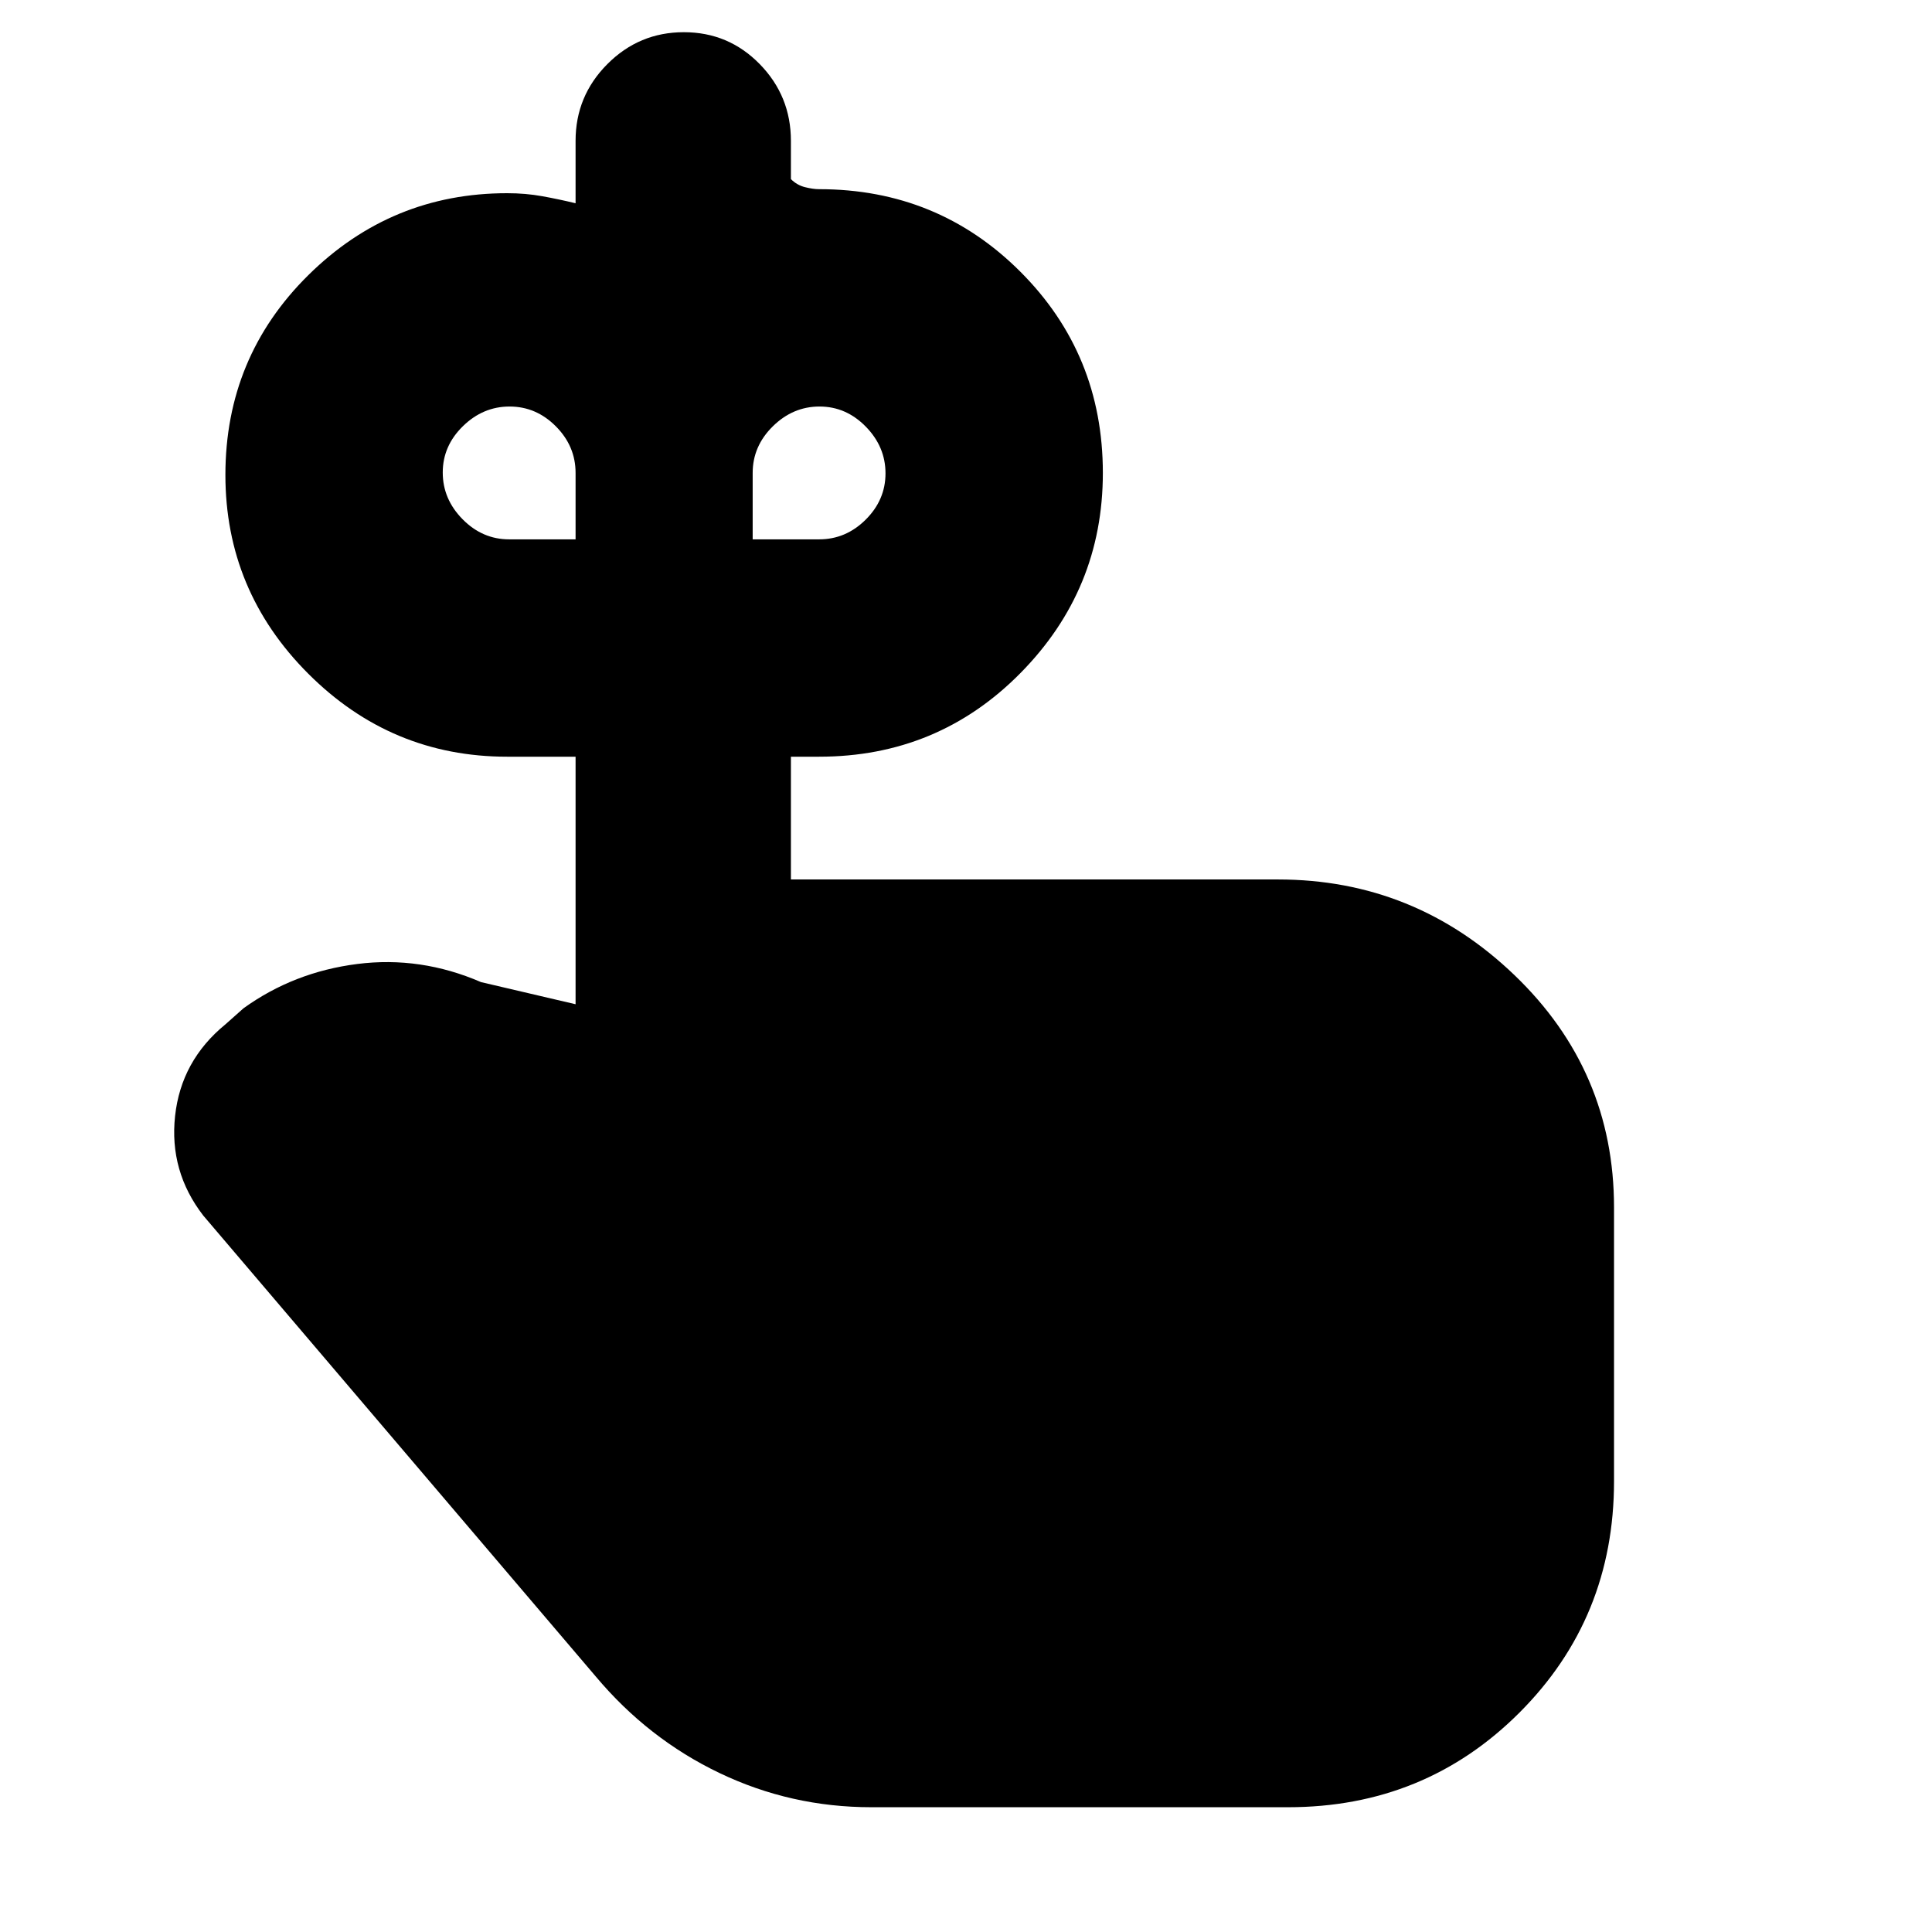 <svg xmlns="http://www.w3.org/2000/svg" height="20" viewBox="0 -960 960 960" width="20"><path d="M253-692h33v-33q0-13.3-9.79-23.15-9.79-9.85-23-9.85T230-748.21q-10 9.79-10 23t9.85 23.21q9.85 10 23.15 10Zm154 0q13.3 0 23.15-9.79 9.85-9.79 9.85-23T430.21-748q-9.79-10-23-10T384-748.15q-10 9.85-10 23.15v33h33Zm-14 169h242q68 0 117.5 47.5T802-360v136q0 68-47 115T640-62H433q-40 0-75.5-17T296-127L101-356q-17-22-14-49.5t25-45.5l9-8q25-18 56.5-22t61.5 9l47 11v-123h-34q-57.58 0-98.79-41.21Q112-666.42 112-724q0-58.58 41.21-99.29Q194.42-864 252-864q9.17 0 17.46 1.5 8.29 1.5 16.54 3.5v-31q0-22.3 15.79-38.15 15.79-15.85 38-15.85t37.71 15.85Q393-912.3 393-890v19q3 3 7 4t7 1q59 0 100 41t41 100q0 58-41 99.5T407-584h-14v61Z"/></svg>
